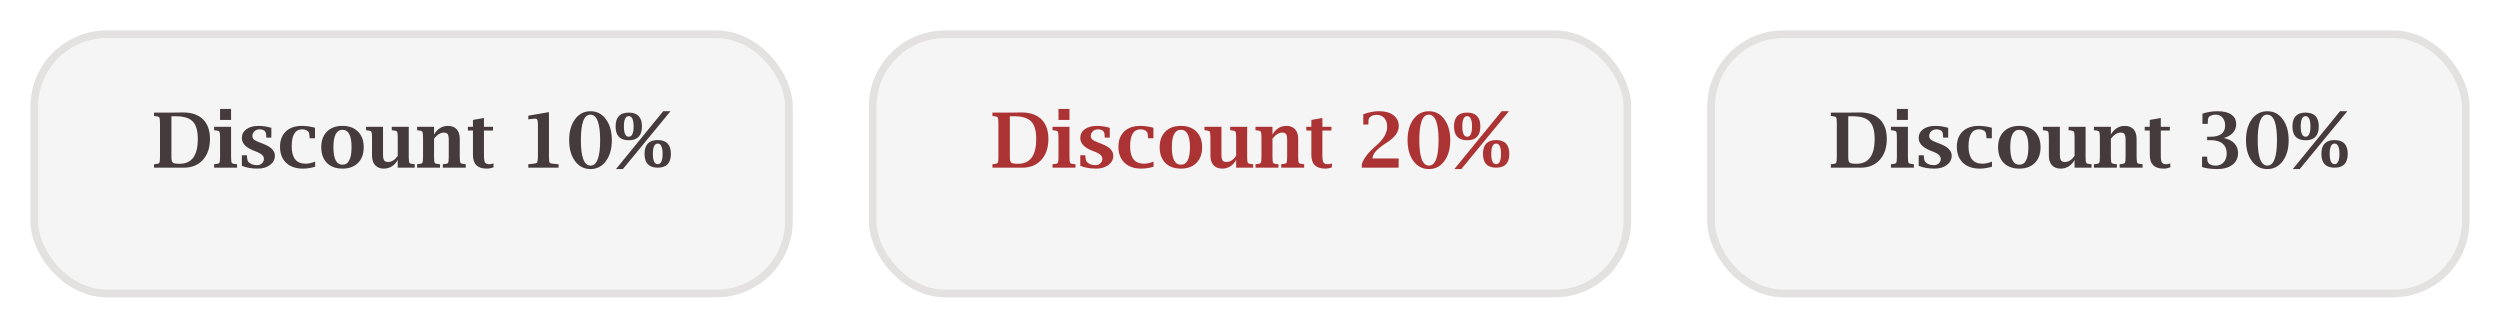 <svg width="328" height="43" viewBox="0 0 328 43" fill="none" xmlns="http://www.w3.org/2000/svg">
<g filter="url(#filter0_d_889_2921)">
<rect x="4" width="100" height="35" rx="10" fill="#F5F5F5"/>
<rect x="4.5" y="0.5" width="99" height="34" rx="9.5" stroke="#E3E2E0"/>
</g>
<path d="M20.21 22V21.546L20.303 21.541C20.631 21.518 20.828 21.463 20.894 21.375C20.959 21.284 20.991 21.02 20.991 20.584V16.185C20.991 15.748 20.959 15.486 20.894 15.398C20.832 15.31 20.635 15.254 20.303 15.227L20.21 15.223V14.773H22.578L23.628 14.759L24.014 14.754C25.15 14.754 26.024 15.055 26.636 15.657C27.244 16.259 27.549 17.119 27.549 18.235C27.549 19.381 27.238 20.296 26.616 20.98C25.998 21.66 25.168 22 24.126 22H20.21ZM22.49 15.252V20.584C22.49 20.981 22.55 21.232 22.671 21.336C22.795 21.437 23.092 21.487 23.564 21.487C24.362 21.487 24.959 21.217 25.356 20.677C25.754 20.133 25.952 19.319 25.952 18.235C25.952 17.155 25.731 16.388 25.288 15.935C24.849 15.48 24.102 15.252 23.047 15.252H22.49ZM30.317 16.639V20.584C30.317 21.02 30.35 21.284 30.415 21.375C30.483 21.463 30.682 21.518 31.011 21.541L31.104 21.546V22H28.091V21.546L28.184 21.541C28.512 21.518 28.709 21.463 28.774 21.375C28.84 21.284 28.872 21.02 28.872 20.584V18.055C28.872 17.619 28.84 17.356 28.774 17.269C28.709 17.177 28.512 17.12 28.184 17.098L28.091 17.093V16.639H30.317ZM28.872 15.735V14.29H30.317V15.735H28.872ZM31.733 21.756V20.374H32.398L32.402 20.462C32.422 20.866 32.484 21.124 32.588 21.238C32.848 21.525 33.234 21.668 33.745 21.668C33.992 21.668 34.201 21.588 34.37 21.429C34.543 21.269 34.629 21.072 34.629 20.838C34.629 20.477 34.325 20.175 33.716 19.935L33.272 19.759C32.246 19.352 31.733 18.803 31.733 18.113C31.733 17.625 31.93 17.238 32.324 16.951C32.721 16.662 33.257 16.517 33.931 16.517C34.465 16.517 35.021 16.601 35.601 16.77V18.055H34.937L34.932 17.962L34.922 17.727C34.922 17.223 34.627 16.971 34.038 16.971C33.781 16.971 33.563 17.054 33.384 17.22C33.205 17.386 33.115 17.589 33.115 17.83C33.115 18.032 33.18 18.191 33.31 18.309C33.444 18.422 33.716 18.558 34.126 18.714L34.565 18.885C35.565 19.269 36.065 19.783 36.065 20.428C36.065 20.919 35.853 21.325 35.43 21.644C35.007 21.963 34.469 22.122 33.818 22.122C33.011 22.122 32.316 22 31.733 21.756ZM41.348 21.873C40.791 22.039 40.257 22.122 39.746 22.122C38.812 22.122 38.076 21.868 37.539 21.36C37.005 20.849 36.738 20.148 36.738 19.256C36.738 18.403 36.992 17.734 37.5 17.249C38.008 16.761 38.708 16.517 39.6 16.517C40.163 16.517 40.739 16.598 41.328 16.761V18.143H40.635L40.63 18.055C40.604 17.648 40.555 17.4 40.483 17.312C40.301 17.085 40.02 16.971 39.639 16.971C39.183 16.971 38.841 17.156 38.613 17.527C38.385 17.898 38.272 18.455 38.272 19.197C38.272 19.956 38.423 20.525 38.726 20.906C39.032 21.287 39.487 21.477 40.093 21.477C40.467 21.477 40.885 21.386 41.348 21.204V21.873ZM44.937 22.122C44.071 22.122 43.389 21.873 42.891 21.375C42.396 20.874 42.148 20.189 42.148 19.319C42.148 18.45 42.396 17.767 42.891 17.269C43.389 16.767 44.071 16.517 44.937 16.517C45.799 16.517 46.478 16.767 46.973 17.269C47.471 17.767 47.72 18.45 47.72 19.319C47.72 20.189 47.471 20.874 46.973 21.375C46.478 21.873 45.799 22.122 44.937 22.122ZM44.937 21.609C45.334 21.609 45.63 21.419 45.825 21.038C46.024 20.654 46.123 20.081 46.123 19.319C46.123 18.554 46.024 17.981 45.825 17.601C45.63 17.22 45.334 17.029 44.937 17.029C44.539 17.029 44.242 17.22 44.043 17.601C43.844 17.981 43.745 18.554 43.745 19.319C43.745 20.081 43.844 20.654 44.043 21.038C44.242 21.419 44.539 21.609 44.937 21.609ZM52.183 22V20.989C51.965 21.367 51.703 21.65 51.397 21.839C51.09 22.028 50.741 22.122 50.347 22.122C49.868 22.122 49.492 21.972 49.219 21.673C48.945 21.373 48.809 20.96 48.809 20.433V18.055C48.809 17.619 48.776 17.356 48.711 17.269C48.646 17.177 48.449 17.12 48.12 17.098L48.027 17.093V16.639H50.254V20.267C50.254 20.641 50.303 20.9 50.4 21.043C50.498 21.183 50.672 21.253 50.923 21.253C51.154 21.253 51.374 21.186 51.582 21.053C51.794 20.919 51.994 20.721 52.183 20.457V18.055C52.183 17.619 52.15 17.356 52.085 17.269C52.02 17.177 51.821 17.12 51.489 17.098L51.401 17.093V16.639H53.628V20.584C53.628 21.02 53.66 21.284 53.726 21.375C53.794 21.463 53.992 21.518 54.321 21.541L54.414 21.546V22H52.183ZM56.948 17.649C57.17 17.272 57.433 16.989 57.739 16.8C58.045 16.611 58.394 16.517 58.784 16.517C59.266 16.517 59.644 16.665 59.917 16.961C60.187 17.26 60.322 17.675 60.322 18.206V20.584C60.322 21.02 60.355 21.284 60.42 21.375C60.488 21.463 60.687 21.518 61.016 21.541L61.108 21.546V22H58.096V21.546L58.184 21.541C58.516 21.518 58.714 21.463 58.779 21.375C58.844 21.284 58.877 21.02 58.877 20.584V18.372C58.877 17.991 58.831 17.734 58.74 17.601C58.652 17.464 58.481 17.395 58.227 17.395C58.009 17.395 57.793 17.462 57.578 17.596C57.367 17.726 57.157 17.924 56.948 18.191V20.584C56.948 21.02 56.981 21.284 57.046 21.375C57.114 21.463 57.313 21.518 57.642 21.541L57.734 21.546V22H54.722V21.546L54.815 21.541C55.143 21.518 55.34 21.463 55.405 21.375C55.47 21.284 55.503 21.02 55.503 20.584V18.055C55.503 17.619 55.47 17.356 55.405 17.269C55.34 17.177 55.143 17.12 54.815 17.098L54.722 17.093V16.639H56.948V17.649ZM64.746 21.956C64.443 22.067 64.147 22.122 63.857 22.122C63.255 22.122 62.803 21.974 62.5 21.678C62.2 21.378 62.051 20.931 62.051 20.335V17.122H61.387V16.639H62.051V15.735L63.496 15.481V16.639H64.683V17.122H63.496V20.369C63.496 20.848 63.543 21.163 63.638 21.316C63.732 21.469 63.927 21.546 64.224 21.546C64.386 21.546 64.561 21.509 64.746 21.434V21.956ZM72.022 14.71V20.584C72.022 21.046 72.062 21.311 72.144 21.38C72.225 21.445 72.576 21.499 73.198 21.541L73.286 21.546V22H69.311V21.546L69.404 21.541C70.101 21.486 70.461 21.409 70.483 21.311C70.545 21.058 70.576 20.815 70.576 20.584V16.399C70.576 16.048 70.552 15.822 70.503 15.721C70.454 15.617 70.345 15.565 70.176 15.565C70.114 15.565 69.857 15.594 69.404 15.652L69.311 15.662V15.179L72.022 14.71ZM77.476 22.181C76.639 22.181 75.962 21.832 75.444 21.136C74.93 20.436 74.673 19.523 74.673 18.396C74.673 17.26 74.93 16.342 75.444 15.643C75.962 14.943 76.639 14.593 77.476 14.593C78.309 14.593 78.983 14.943 79.497 15.643C80.015 16.342 80.273 17.26 80.273 18.396C80.273 19.523 80.015 20.436 79.497 21.136C78.983 21.832 78.309 22.181 77.476 22.181ZM77.476 21.727C77.899 21.727 78.215 21.448 78.423 20.892C78.634 20.335 78.74 19.502 78.74 18.392C78.74 17.275 78.633 16.439 78.418 15.882C78.203 15.322 77.879 15.042 77.446 15.042C77.036 15.042 76.727 15.322 76.519 15.882C76.314 16.439 76.211 17.275 76.211 18.392C76.211 19.502 76.317 20.335 76.528 20.892C76.74 21.448 77.056 21.727 77.476 21.727ZM80.815 22.181L87.012 14.593H87.969L81.724 22.181H80.815ZM82.495 18.401C81.919 18.401 81.486 18.25 81.196 17.947C80.91 17.645 80.767 17.192 80.767 16.59C80.767 15.984 80.91 15.53 81.196 15.227C81.486 14.925 81.919 14.773 82.495 14.773C83.071 14.773 83.503 14.925 83.789 15.227C84.079 15.53 84.224 15.984 84.224 16.59C84.224 17.192 84.079 17.645 83.789 17.947C83.503 18.25 83.071 18.401 82.495 18.401ZM82.495 17.938C82.707 17.938 82.865 17.825 82.969 17.601C83.076 17.376 83.13 17.039 83.13 16.59C83.13 16.137 83.076 15.799 82.969 15.574C82.865 15.35 82.707 15.237 82.495 15.237C82.284 15.237 82.124 15.35 82.017 15.574C81.909 15.799 81.856 16.137 81.856 16.59C81.856 17.039 81.909 17.376 82.017 17.601C82.124 17.825 82.284 17.938 82.495 17.938ZM86.294 22C85.718 22 85.285 21.849 84.995 21.546C84.709 21.243 84.565 20.791 84.565 20.189C84.565 19.583 84.709 19.131 84.995 18.831C85.285 18.528 85.718 18.377 86.294 18.377C86.87 18.377 87.301 18.528 87.588 18.831C87.878 19.131 88.022 19.583 88.022 20.189C88.022 20.791 87.878 21.243 87.588 21.546C87.301 21.849 86.87 22 86.294 22ZM86.294 21.536C86.509 21.536 86.668 21.424 86.772 21.199C86.88 20.975 86.934 20.639 86.934 20.193C86.934 19.741 86.88 19.402 86.772 19.178C86.668 18.95 86.509 18.836 86.294 18.836C86.082 18.836 85.923 18.95 85.815 19.178C85.708 19.402 85.654 19.741 85.654 20.193C85.654 20.639 85.708 20.975 85.815 21.199C85.923 21.424 86.082 21.536 86.294 21.536Z" fill="#453A3C"/>
<g filter="url(#filter1_d_889_2921)">
<rect x="114" width="100" height="35" rx="10" fill="#F5F5F5"/>
<rect x="114.5" y="0.5" width="99" height="34" rx="9.5" stroke="#E3E2E0"/>
</g>
<path d="M130.21 22V21.546L130.303 21.541C130.632 21.518 130.828 21.463 130.894 21.375C130.959 21.284 130.991 21.02 130.991 20.584V16.185C130.991 15.748 130.959 15.486 130.894 15.398C130.832 15.31 130.635 15.254 130.303 15.227L130.21 15.223V14.773H132.578L133.628 14.759L134.014 14.754C135.15 14.754 136.024 15.055 136.636 15.657C137.244 16.259 137.549 17.119 137.549 18.235C137.549 19.381 137.238 20.296 136.616 20.98C135.998 21.66 135.168 22 134.126 22H130.21ZM132.49 15.252V20.584C132.49 20.981 132.55 21.232 132.671 21.336C132.795 21.437 133.092 21.487 133.564 21.487C134.362 21.487 134.959 21.217 135.356 20.677C135.754 20.133 135.952 19.319 135.952 18.235C135.952 17.155 135.731 16.388 135.288 15.935C134.849 15.48 134.102 15.252 133.047 15.252H132.49ZM140.317 16.639V20.584C140.317 21.02 140.35 21.284 140.415 21.375C140.483 21.463 140.682 21.518 141.011 21.541L141.104 21.546V22H138.091V21.546L138.184 21.541C138.512 21.518 138.709 21.463 138.774 21.375C138.84 21.284 138.872 21.02 138.872 20.584V18.055C138.872 17.619 138.84 17.356 138.774 17.269C138.709 17.177 138.512 17.12 138.184 17.098L138.091 17.093V16.639H140.317ZM138.872 15.735V14.29H140.317V15.735H138.872ZM141.733 21.756V20.374H142.397L142.402 20.462C142.422 20.866 142.484 21.124 142.588 21.238C142.848 21.525 143.234 21.668 143.745 21.668C143.993 21.668 144.201 21.588 144.37 21.429C144.543 21.269 144.629 21.072 144.629 20.838C144.629 20.477 144.325 20.175 143.716 19.935L143.271 19.759C142.246 19.352 141.733 18.803 141.733 18.113C141.733 17.625 141.93 17.238 142.324 16.951C142.721 16.662 143.257 16.517 143.931 16.517C144.465 16.517 145.021 16.601 145.601 16.77V18.055H144.937L144.932 17.962L144.922 17.727C144.922 17.223 144.627 16.971 144.038 16.971C143.781 16.971 143.563 17.054 143.384 17.22C143.205 17.386 143.115 17.589 143.115 17.83C143.115 18.032 143.18 18.191 143.311 18.309C143.444 18.422 143.716 18.558 144.126 18.714L144.565 18.885C145.565 19.269 146.064 19.783 146.064 20.428C146.064 20.919 145.853 21.325 145.43 21.644C145.007 21.963 144.469 22.122 143.818 22.122C143.011 22.122 142.316 22 141.733 21.756ZM151.348 21.873C150.791 22.039 150.257 22.122 149.746 22.122C148.812 22.122 148.076 21.868 147.539 21.36C147.005 20.849 146.738 20.148 146.738 19.256C146.738 18.403 146.992 17.734 147.5 17.249C148.008 16.761 148.708 16.517 149.6 16.517C150.163 16.517 150.739 16.598 151.328 16.761V18.143H150.635L150.63 18.055C150.604 17.648 150.555 17.4 150.483 17.312C150.301 17.085 150.02 16.971 149.639 16.971C149.183 16.971 148.841 17.156 148.613 17.527C148.385 17.898 148.271 18.455 148.271 19.197C148.271 19.956 148.423 20.525 148.726 20.906C149.032 21.287 149.487 21.477 150.093 21.477C150.467 21.477 150.885 21.386 151.348 21.204V21.873ZM154.937 22.122C154.071 22.122 153.389 21.873 152.891 21.375C152.396 20.874 152.148 20.189 152.148 19.319C152.148 18.45 152.396 17.767 152.891 17.269C153.389 16.767 154.071 16.517 154.937 16.517C155.799 16.517 156.478 16.767 156.973 17.269C157.471 17.767 157.72 18.45 157.72 19.319C157.72 20.189 157.471 20.874 156.973 21.375C156.478 21.873 155.799 22.122 154.937 22.122ZM154.937 21.609C155.334 21.609 155.63 21.419 155.825 21.038C156.024 20.654 156.123 20.081 156.123 19.319C156.123 18.554 156.024 17.981 155.825 17.601C155.63 17.22 155.334 17.029 154.937 17.029C154.539 17.029 154.242 17.22 154.043 17.601C153.844 17.981 153.745 18.554 153.745 19.319C153.745 20.081 153.844 20.654 154.043 21.038C154.242 21.419 154.539 21.609 154.937 21.609ZM162.183 22V20.989C161.965 21.367 161.702 21.65 161.396 21.839C161.09 22.028 160.741 22.122 160.347 22.122C159.868 22.122 159.492 21.972 159.219 21.673C158.945 21.373 158.809 20.96 158.809 20.433V18.055C158.809 17.619 158.776 17.356 158.711 17.269C158.646 17.177 158.449 17.12 158.12 17.098L158.027 17.093V16.639H160.254V20.267C160.254 20.641 160.303 20.9 160.4 21.043C160.498 21.183 160.672 21.253 160.923 21.253C161.154 21.253 161.374 21.186 161.582 21.053C161.794 20.919 161.994 20.721 162.183 20.457V18.055C162.183 17.619 162.15 17.356 162.085 17.269C162.02 17.177 161.821 17.12 161.489 17.098L161.401 17.093V16.639H163.628V20.584C163.628 21.02 163.66 21.284 163.726 21.375C163.794 21.463 163.993 21.518 164.321 21.541L164.414 21.546V22H162.183ZM166.948 17.649C167.17 17.272 167.433 16.989 167.739 16.8C168.045 16.611 168.394 16.517 168.784 16.517C169.266 16.517 169.644 16.665 169.917 16.961C170.187 17.26 170.322 17.675 170.322 18.206V20.584C170.322 21.02 170.355 21.284 170.42 21.375C170.488 21.463 170.687 21.518 171.016 21.541L171.108 21.546V22H168.096V21.546L168.184 21.541C168.516 21.518 168.714 21.463 168.779 21.375C168.844 21.284 168.877 21.02 168.877 20.584V18.372C168.877 17.991 168.831 17.734 168.74 17.601C168.652 17.464 168.481 17.395 168.228 17.395C168.009 17.395 167.793 17.462 167.578 17.596C167.367 17.726 167.157 17.924 166.948 18.191V20.584C166.948 21.02 166.981 21.284 167.046 21.375C167.114 21.463 167.313 21.518 167.642 21.541L167.734 21.546V22H164.722V21.546L164.814 21.541C165.143 21.518 165.34 21.463 165.405 21.375C165.47 21.284 165.503 21.02 165.503 20.584V18.055C165.503 17.619 165.47 17.356 165.405 17.269C165.34 17.177 165.143 17.12 164.814 17.098L164.722 17.093V16.639H166.948V17.649ZM174.746 21.956C174.443 22.067 174.147 22.122 173.857 22.122C173.255 22.122 172.803 21.974 172.5 21.678C172.201 21.378 172.051 20.931 172.051 20.335V17.122H171.387V16.639H172.051V15.735L173.496 15.481V16.639H174.683V17.122H173.496V20.369C173.496 20.848 173.543 21.163 173.638 21.316C173.732 21.469 173.927 21.546 174.224 21.546C174.386 21.546 174.561 21.509 174.746 21.434V21.956ZM178.672 22V21.517C178.926 20.797 179.478 20.061 180.327 19.31L180.625 19.046C181.54 18.239 181.997 17.428 181.997 16.614C181.997 16.142 181.872 15.768 181.621 15.491C181.37 15.211 181.034 15.071 180.61 15.071C180.249 15.071 179.954 15.174 179.727 15.379C179.622 15.473 179.562 15.605 179.546 15.774L179.531 16.248L179.526 16.336H178.862V14.988C179.591 14.721 180.29 14.588 180.957 14.588C181.738 14.588 182.36 14.765 182.822 15.12C183.288 15.475 183.521 15.95 183.521 16.546C183.521 17.311 183.013 18.02 181.997 18.675C181.649 18.896 181.419 19.052 181.309 19.144L180.903 19.466C180.386 19.879 180.107 20.322 180.068 20.794H183.501V22H178.672ZM187.476 22.181C186.639 22.181 185.962 21.832 185.444 21.136C184.93 20.436 184.673 19.523 184.673 18.396C184.673 17.26 184.93 16.342 185.444 15.643C185.962 14.943 186.639 14.593 187.476 14.593C188.309 14.593 188.983 14.943 189.497 15.643C190.015 16.342 190.273 17.26 190.273 18.396C190.273 19.523 190.015 20.436 189.497 21.136C188.983 21.832 188.309 22.181 187.476 22.181ZM187.476 21.727C187.899 21.727 188.215 21.448 188.423 20.892C188.634 20.335 188.74 19.502 188.74 18.392C188.74 17.275 188.633 16.439 188.418 15.882C188.203 15.322 187.879 15.042 187.446 15.042C187.036 15.042 186.727 15.322 186.519 15.882C186.313 16.439 186.211 17.275 186.211 18.392C186.211 19.502 186.317 20.335 186.528 20.892C186.74 21.448 187.056 21.727 187.476 21.727ZM190.815 22.181L197.012 14.593H197.969L191.724 22.181H190.815ZM192.495 18.401C191.919 18.401 191.486 18.25 191.196 17.947C190.91 17.645 190.767 17.192 190.767 16.59C190.767 15.984 190.91 15.53 191.196 15.227C191.486 14.925 191.919 14.773 192.495 14.773C193.071 14.773 193.503 14.925 193.789 15.227C194.079 15.53 194.224 15.984 194.224 16.59C194.224 17.192 194.079 17.645 193.789 17.947C193.503 18.25 193.071 18.401 192.495 18.401ZM192.495 17.938C192.707 17.938 192.865 17.825 192.969 17.601C193.076 17.376 193.13 17.039 193.13 16.59C193.13 16.137 193.076 15.799 192.969 15.574C192.865 15.35 192.707 15.237 192.495 15.237C192.284 15.237 192.124 15.35 192.017 15.574C191.909 15.799 191.855 16.137 191.855 16.59C191.855 17.039 191.909 17.376 192.017 17.601C192.124 17.825 192.284 17.938 192.495 17.938ZM196.294 22C195.718 22 195.285 21.849 194.995 21.546C194.709 21.243 194.565 20.791 194.565 20.189C194.565 19.583 194.709 19.131 194.995 18.831C195.285 18.528 195.718 18.377 196.294 18.377C196.87 18.377 197.301 18.528 197.588 18.831C197.878 19.131 198.022 19.583 198.022 20.189C198.022 20.791 197.878 21.243 197.588 21.546C197.301 21.849 196.87 22 196.294 22ZM196.294 21.536C196.509 21.536 196.668 21.424 196.772 21.199C196.88 20.975 196.934 20.639 196.934 20.193C196.934 19.741 196.88 19.402 196.772 19.178C196.668 18.95 196.509 18.836 196.294 18.836C196.082 18.836 195.923 18.95 195.815 19.178C195.708 19.402 195.654 19.741 195.654 20.193C195.654 20.639 195.708 20.975 195.815 21.199C195.923 21.424 196.082 21.536 196.294 21.536Z" fill="#AB3333"/>
<g filter="url(#filter2_d_889_2921)">
<rect x="224" width="100" height="35" rx="10" fill="#F5F5F5"/>
<rect x="224.5" y="0.5" width="99" height="34" rx="9.5" stroke="#E3E2E0"/>
</g>
<path d="M240.21 22V21.546L240.303 21.541C240.632 21.518 240.828 21.463 240.894 21.375C240.959 21.284 240.991 21.02 240.991 20.584V16.185C240.991 15.748 240.959 15.486 240.894 15.398C240.832 15.31 240.635 15.254 240.303 15.227L240.21 15.223V14.773H242.578L243.628 14.759L244.014 14.754C245.15 14.754 246.024 15.055 246.636 15.657C247.244 16.259 247.549 17.119 247.549 18.235C247.549 19.381 247.238 20.296 246.616 20.98C245.998 21.66 245.168 22 244.126 22H240.21ZM242.49 15.252V20.584C242.49 20.981 242.55 21.232 242.671 21.336C242.795 21.437 243.092 21.487 243.564 21.487C244.362 21.487 244.959 21.217 245.356 20.677C245.754 20.133 245.952 19.319 245.952 18.235C245.952 17.155 245.731 16.388 245.288 15.935C244.849 15.48 244.102 15.252 243.047 15.252H242.49ZM250.317 16.639V20.584C250.317 21.02 250.35 21.284 250.415 21.375C250.483 21.463 250.682 21.518 251.011 21.541L251.104 21.546V22H248.091V21.546L248.184 21.541C248.512 21.518 248.709 21.463 248.774 21.375C248.84 21.284 248.872 21.02 248.872 20.584V18.055C248.872 17.619 248.84 17.356 248.774 17.269C248.709 17.177 248.512 17.12 248.184 17.098L248.091 17.093V16.639H250.317ZM248.872 15.735V14.29H250.317V15.735H248.872ZM251.733 21.756V20.374H252.397L252.402 20.462C252.422 20.866 252.484 21.124 252.588 21.238C252.848 21.525 253.234 21.668 253.745 21.668C253.993 21.668 254.201 21.588 254.37 21.429C254.543 21.269 254.629 21.072 254.629 20.838C254.629 20.477 254.325 20.175 253.716 19.935L253.271 19.759C252.246 19.352 251.733 18.803 251.733 18.113C251.733 17.625 251.93 17.238 252.324 16.951C252.721 16.662 253.257 16.517 253.931 16.517C254.465 16.517 255.021 16.601 255.601 16.77V18.055H254.937L254.932 17.962L254.922 17.727C254.922 17.223 254.627 16.971 254.038 16.971C253.781 16.971 253.563 17.054 253.384 17.22C253.205 17.386 253.115 17.589 253.115 17.83C253.115 18.032 253.18 18.191 253.311 18.309C253.444 18.422 253.716 18.558 254.126 18.714L254.565 18.885C255.565 19.269 256.064 19.783 256.064 20.428C256.064 20.919 255.853 21.325 255.43 21.644C255.007 21.963 254.469 22.122 253.818 22.122C253.011 22.122 252.316 22 251.733 21.756ZM261.348 21.873C260.791 22.039 260.257 22.122 259.746 22.122C258.812 22.122 258.076 21.868 257.539 21.36C257.005 20.849 256.738 20.148 256.738 19.256C256.738 18.403 256.992 17.734 257.5 17.249C258.008 16.761 258.708 16.517 259.6 16.517C260.163 16.517 260.739 16.598 261.328 16.761V18.143H260.635L260.63 18.055C260.604 17.648 260.555 17.4 260.483 17.312C260.301 17.085 260.02 16.971 259.639 16.971C259.183 16.971 258.841 17.156 258.613 17.527C258.385 17.898 258.271 18.455 258.271 19.197C258.271 19.956 258.423 20.525 258.726 20.906C259.032 21.287 259.487 21.477 260.093 21.477C260.467 21.477 260.885 21.386 261.348 21.204V21.873ZM264.937 22.122C264.071 22.122 263.389 21.873 262.891 21.375C262.396 20.874 262.148 20.189 262.148 19.319C262.148 18.45 262.396 17.767 262.891 17.269C263.389 16.767 264.071 16.517 264.937 16.517C265.799 16.517 266.478 16.767 266.973 17.269C267.471 17.767 267.72 18.45 267.72 19.319C267.72 20.189 267.471 20.874 266.973 21.375C266.478 21.873 265.799 22.122 264.937 22.122ZM264.937 21.609C265.334 21.609 265.63 21.419 265.825 21.038C266.024 20.654 266.123 20.081 266.123 19.319C266.123 18.554 266.024 17.981 265.825 17.601C265.63 17.22 265.334 17.029 264.937 17.029C264.539 17.029 264.242 17.22 264.043 17.601C263.844 17.981 263.745 18.554 263.745 19.319C263.745 20.081 263.844 20.654 264.043 21.038C264.242 21.419 264.539 21.609 264.937 21.609ZM272.183 22V20.989C271.965 21.367 271.702 21.65 271.396 21.839C271.09 22.028 270.741 22.122 270.347 22.122C269.868 22.122 269.492 21.972 269.219 21.673C268.945 21.373 268.809 20.96 268.809 20.433V18.055C268.809 17.619 268.776 17.356 268.711 17.269C268.646 17.177 268.449 17.12 268.12 17.098L268.027 17.093V16.639H270.254V20.267C270.254 20.641 270.303 20.9 270.4 21.043C270.498 21.183 270.672 21.253 270.923 21.253C271.154 21.253 271.374 21.186 271.582 21.053C271.794 20.919 271.994 20.721 272.183 20.457V18.055C272.183 17.619 272.15 17.356 272.085 17.269C272.02 17.177 271.821 17.12 271.489 17.098L271.401 17.093V16.639H273.628V20.584C273.628 21.02 273.66 21.284 273.726 21.375C273.794 21.463 273.993 21.518 274.321 21.541L274.414 21.546V22H272.183ZM276.948 17.649C277.17 17.272 277.433 16.989 277.739 16.8C278.045 16.611 278.394 16.517 278.784 16.517C279.266 16.517 279.644 16.665 279.917 16.961C280.187 17.26 280.322 17.675 280.322 18.206V20.584C280.322 21.02 280.355 21.284 280.42 21.375C280.488 21.463 280.687 21.518 281.016 21.541L281.108 21.546V22H278.096V21.546L278.184 21.541C278.516 21.518 278.714 21.463 278.779 21.375C278.844 21.284 278.877 21.02 278.877 20.584V18.372C278.877 17.991 278.831 17.734 278.74 17.601C278.652 17.464 278.481 17.395 278.228 17.395C278.009 17.395 277.793 17.462 277.578 17.596C277.367 17.726 277.157 17.924 276.948 18.191V20.584C276.948 21.02 276.981 21.284 277.046 21.375C277.114 21.463 277.313 21.518 277.642 21.541L277.734 21.546V22H274.722V21.546L274.814 21.541C275.143 21.518 275.34 21.463 275.405 21.375C275.47 21.284 275.503 21.02 275.503 20.584V18.055C275.503 17.619 275.47 17.356 275.405 17.269C275.34 17.177 275.143 17.12 274.814 17.098L274.722 17.093V16.639H276.948V17.649ZM284.746 21.956C284.443 22.067 284.147 22.122 283.857 22.122C283.255 22.122 282.803 21.974 282.5 21.678C282.201 21.378 282.051 20.931 282.051 20.335V17.122H281.387V16.639H282.051V15.735L283.496 15.481V16.639H284.683V17.122H283.496V20.369C283.496 20.848 283.543 21.163 283.638 21.316C283.732 21.469 283.927 21.546 284.224 21.546C284.386 21.546 284.561 21.509 284.746 21.434V21.956ZM288.911 21.917V20.555H289.575L289.58 20.643C289.593 20.831 289.6 20.936 289.6 20.955C289.6 21.196 289.699 21.386 289.897 21.526C290.099 21.663 290.374 21.731 290.723 21.731C291.143 21.731 291.484 21.585 291.748 21.292C292.012 20.996 292.144 20.612 292.144 20.14C292.144 19.576 291.965 19.145 291.606 18.846C291.248 18.543 290.736 18.392 290.068 18.392H289.575V17.942H289.99C290.641 17.942 291.128 17.819 291.45 17.571C291.776 17.324 291.938 16.954 291.938 16.463C291.938 16.04 291.825 15.698 291.597 15.438C291.369 15.174 291.071 15.042 290.703 15.042C290.361 15.042 290.081 15.127 289.863 15.296C289.762 15.377 289.702 15.499 289.683 15.662L289.658 16.155L289.653 16.248H288.96V14.91C289.604 14.699 290.272 14.593 290.962 14.593C291.733 14.593 292.331 14.741 292.754 15.037C293.177 15.33 293.389 15.748 293.389 16.292C293.389 16.722 293.249 17.094 292.969 17.41C292.689 17.726 292.288 17.959 291.768 18.108C292.37 18.235 292.83 18.468 293.149 18.807C293.472 19.145 293.633 19.57 293.633 20.081C293.633 20.729 293.385 21.241 292.891 21.619C292.399 21.994 291.729 22.181 290.879 22.181C290.488 22.181 290.129 22.158 289.8 22.112C289.474 22.07 289.178 22.005 288.911 21.917ZM297.476 22.181C296.639 22.181 295.962 21.832 295.444 21.136C294.93 20.436 294.673 19.523 294.673 18.396C294.673 17.26 294.93 16.342 295.444 15.643C295.962 14.943 296.639 14.593 297.476 14.593C298.309 14.593 298.983 14.943 299.497 15.643C300.015 16.342 300.273 17.26 300.273 18.396C300.273 19.523 300.015 20.436 299.497 21.136C298.983 21.832 298.309 22.181 297.476 22.181ZM297.476 21.727C297.899 21.727 298.215 21.448 298.423 20.892C298.634 20.335 298.74 19.502 298.74 18.392C298.74 17.275 298.633 16.439 298.418 15.882C298.203 15.322 297.879 15.042 297.446 15.042C297.036 15.042 296.727 15.322 296.519 15.882C296.313 16.439 296.211 17.275 296.211 18.392C296.211 19.502 296.317 20.335 296.528 20.892C296.74 21.448 297.056 21.727 297.476 21.727ZM300.815 22.181L307.012 14.593H307.969L301.724 22.181H300.815ZM302.495 18.401C301.919 18.401 301.486 18.25 301.196 17.947C300.91 17.645 300.767 17.192 300.767 16.59C300.767 15.984 300.91 15.53 301.196 15.227C301.486 14.925 301.919 14.773 302.495 14.773C303.071 14.773 303.503 14.925 303.789 15.227C304.079 15.53 304.224 15.984 304.224 16.59C304.224 17.192 304.079 17.645 303.789 17.947C303.503 18.25 303.071 18.401 302.495 18.401ZM302.495 17.938C302.707 17.938 302.865 17.825 302.969 17.601C303.076 17.376 303.13 17.039 303.13 16.59C303.13 16.137 303.076 15.799 302.969 15.574C302.865 15.35 302.707 15.237 302.495 15.237C302.284 15.237 302.124 15.35 302.017 15.574C301.909 15.799 301.855 16.137 301.855 16.59C301.855 17.039 301.909 17.376 302.017 17.601C302.124 17.825 302.284 17.938 302.495 17.938ZM306.294 22C305.718 22 305.285 21.849 304.995 21.546C304.709 21.243 304.565 20.791 304.565 20.189C304.565 19.583 304.709 19.131 304.995 18.831C305.285 18.528 305.718 18.377 306.294 18.377C306.87 18.377 307.301 18.528 307.588 18.831C307.878 19.131 308.022 19.583 308.022 20.189C308.022 20.791 307.878 21.243 307.588 21.546C307.301 21.849 306.87 22 306.294 22ZM306.294 21.536C306.509 21.536 306.668 21.424 306.772 21.199C306.88 20.975 306.934 20.639 306.934 20.193C306.934 19.741 306.88 19.402 306.772 19.178C306.668 18.95 306.509 18.836 306.294 18.836C306.082 18.836 305.923 18.95 305.815 19.178C305.708 19.402 305.654 19.741 305.654 20.193C305.654 20.639 305.708 20.975 305.815 21.199C305.923 21.424 306.082 21.536 306.294 21.536Z" fill="#453A3C"/>
<defs>
<filter id="filter0_d_889_2921" x="0" y="0" width="108" height="43" filterUnits="userSpaceOnUse" color-interpolation-filters="sRGB">
<feFlood flood-opacity="0" result="BackgroundImageFix"/>
<feColorMatrix in="SourceAlpha" type="matrix" values="0 0 0 0 0 0 0 0 0 0 0 0 0 0 0 0 0 0 127 0" result="hardAlpha"/>
<feOffset dy="4"/>
<feGaussianBlur stdDeviation="2"/>
<feComposite in2="hardAlpha" operator="out"/>
<feColorMatrix type="matrix" values="0 0 0 0 0 0 0 0 0 0 0 0 0 0 0 0 0 0 0.25 0"/>
<feBlend mode="normal" in2="BackgroundImageFix" result="effect1_dropShadow_889_2921"/>
<feBlend mode="normal" in="SourceGraphic" in2="effect1_dropShadow_889_2921" result="shape"/>
</filter>
<filter id="filter1_d_889_2921" x="110" y="0" width="108" height="43" filterUnits="userSpaceOnUse" color-interpolation-filters="sRGB">
<feFlood flood-opacity="0" result="BackgroundImageFix"/>
<feColorMatrix in="SourceAlpha" type="matrix" values="0 0 0 0 0 0 0 0 0 0 0 0 0 0 0 0 0 0 127 0" result="hardAlpha"/>
<feOffset dy="4"/>
<feGaussianBlur stdDeviation="2"/>
<feComposite in2="hardAlpha" operator="out"/>
<feColorMatrix type="matrix" values="0 0 0 0 0 0 0 0 0 0 0 0 0 0 0 0 0 0 0.25 0"/>
<feBlend mode="normal" in2="BackgroundImageFix" result="effect1_dropShadow_889_2921"/>
<feBlend mode="normal" in="SourceGraphic" in2="effect1_dropShadow_889_2921" result="shape"/>
</filter>
<filter id="filter2_d_889_2921" x="220" y="0" width="108" height="43" filterUnits="userSpaceOnUse" color-interpolation-filters="sRGB">
<feFlood flood-opacity="0" result="BackgroundImageFix"/>
<feColorMatrix in="SourceAlpha" type="matrix" values="0 0 0 0 0 0 0 0 0 0 0 0 0 0 0 0 0 0 127 0" result="hardAlpha"/>
<feOffset dy="4"/>
<feGaussianBlur stdDeviation="2"/>
<feComposite in2="hardAlpha" operator="out"/>
<feColorMatrix type="matrix" values="0 0 0 0 0 0 0 0 0 0 0 0 0 0 0 0 0 0 0.25 0"/>
<feBlend mode="normal" in2="BackgroundImageFix" result="effect1_dropShadow_889_2921"/>
<feBlend mode="normal" in="SourceGraphic" in2="effect1_dropShadow_889_2921" result="shape"/>
</filter>
</defs>
</svg>
